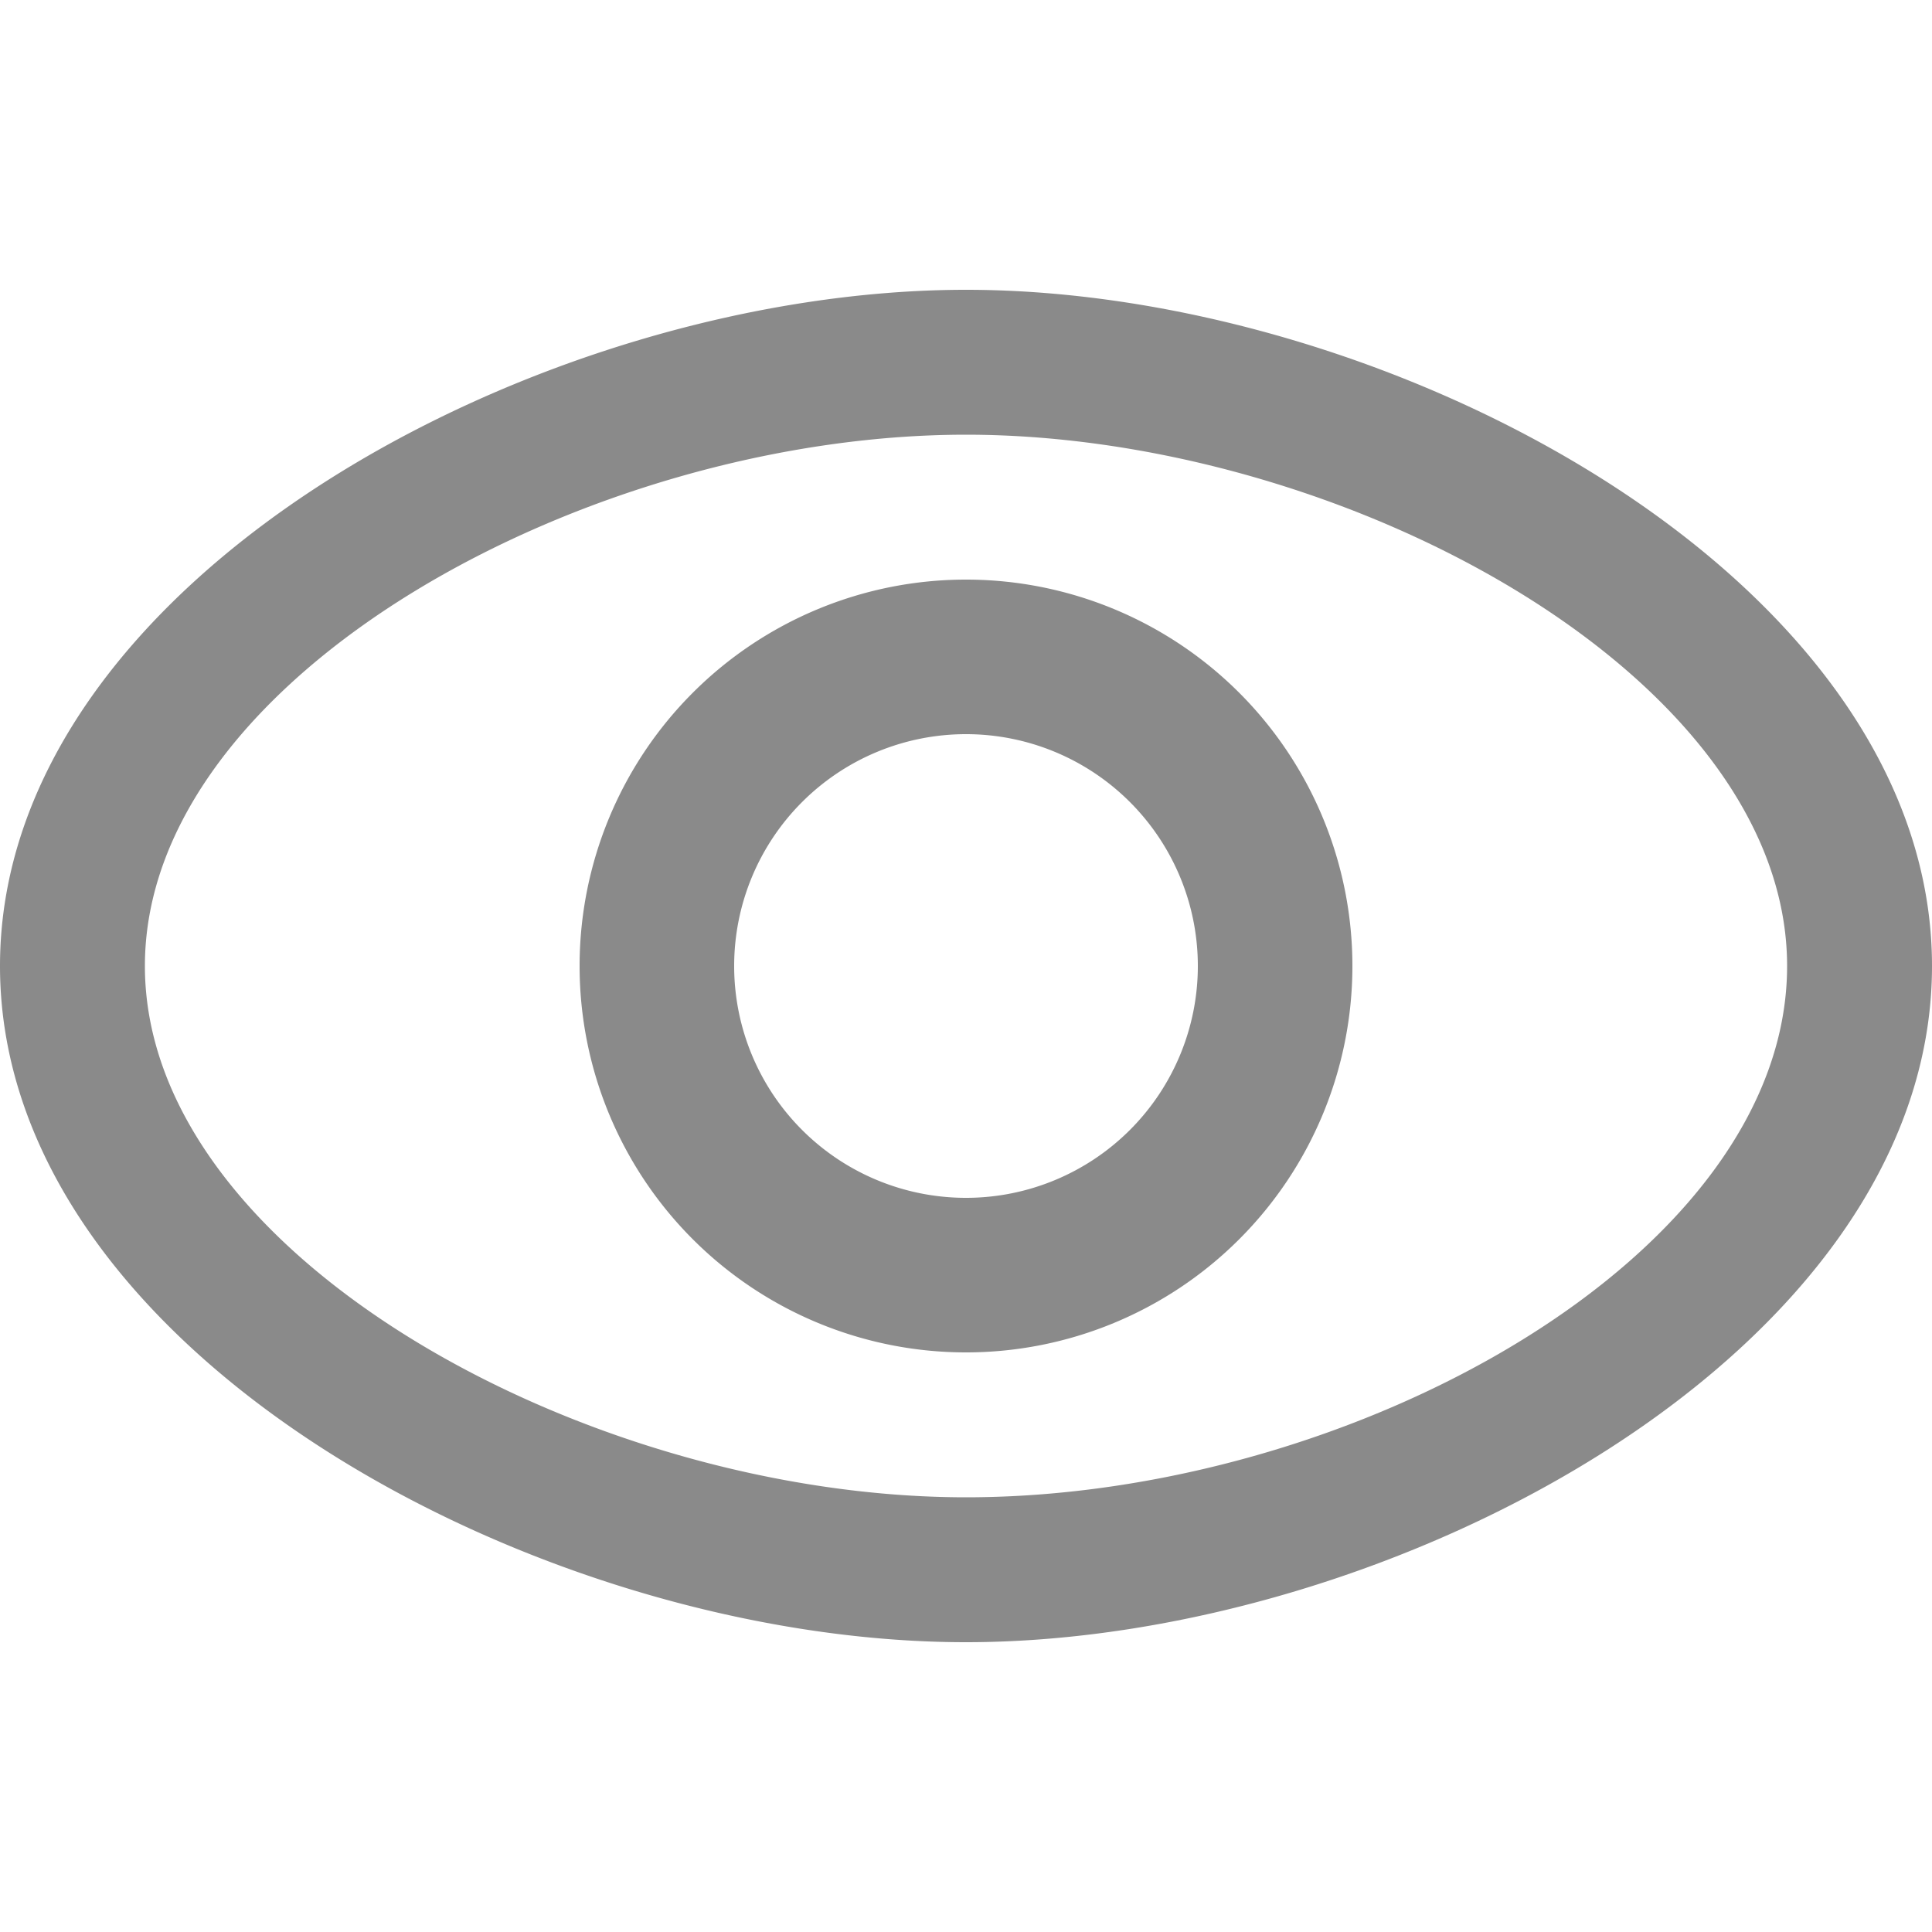 <?xml version="1.0" standalone="no"?><!DOCTYPE svg PUBLIC "-//W3C//DTD SVG 1.1//EN" "http://www.w3.org/Graphics/SVG/1.1/DTD/svg11.dtd"><svg t="1636334442334" class="icon" viewBox="0 0 1024 1024" version="1.1" xmlns="http://www.w3.org/2000/svg" p-id="855" xmlns:xlink="http://www.w3.org/1999/xlink" width="200" height="200"><defs><style type="text/css"></style></defs><path d="M512 153.6c225.587 0 512 153.6 512 358.4s-286.413 358.4-512 358.4-512-153.6-512-358.4 286.413-358.4 512-358.4z m0 76.8C311.962 230.4 76.8 358.4 76.8 512s235.162 281.6 435.2 281.6c204.8 0 435.2-128 435.2-281.6S712.038 230.4 512 230.4zM512 307.2a204.8 204.8 0 1 1 0 409.6 204.8 204.8 0 0 1 0-409.6z m0 81.92a122.88 122.88 0 1 0 0 245.76 122.88 122.88 0 0 0 0-245.76z" p-id="856" fill="#8a8a8a"></path></svg>